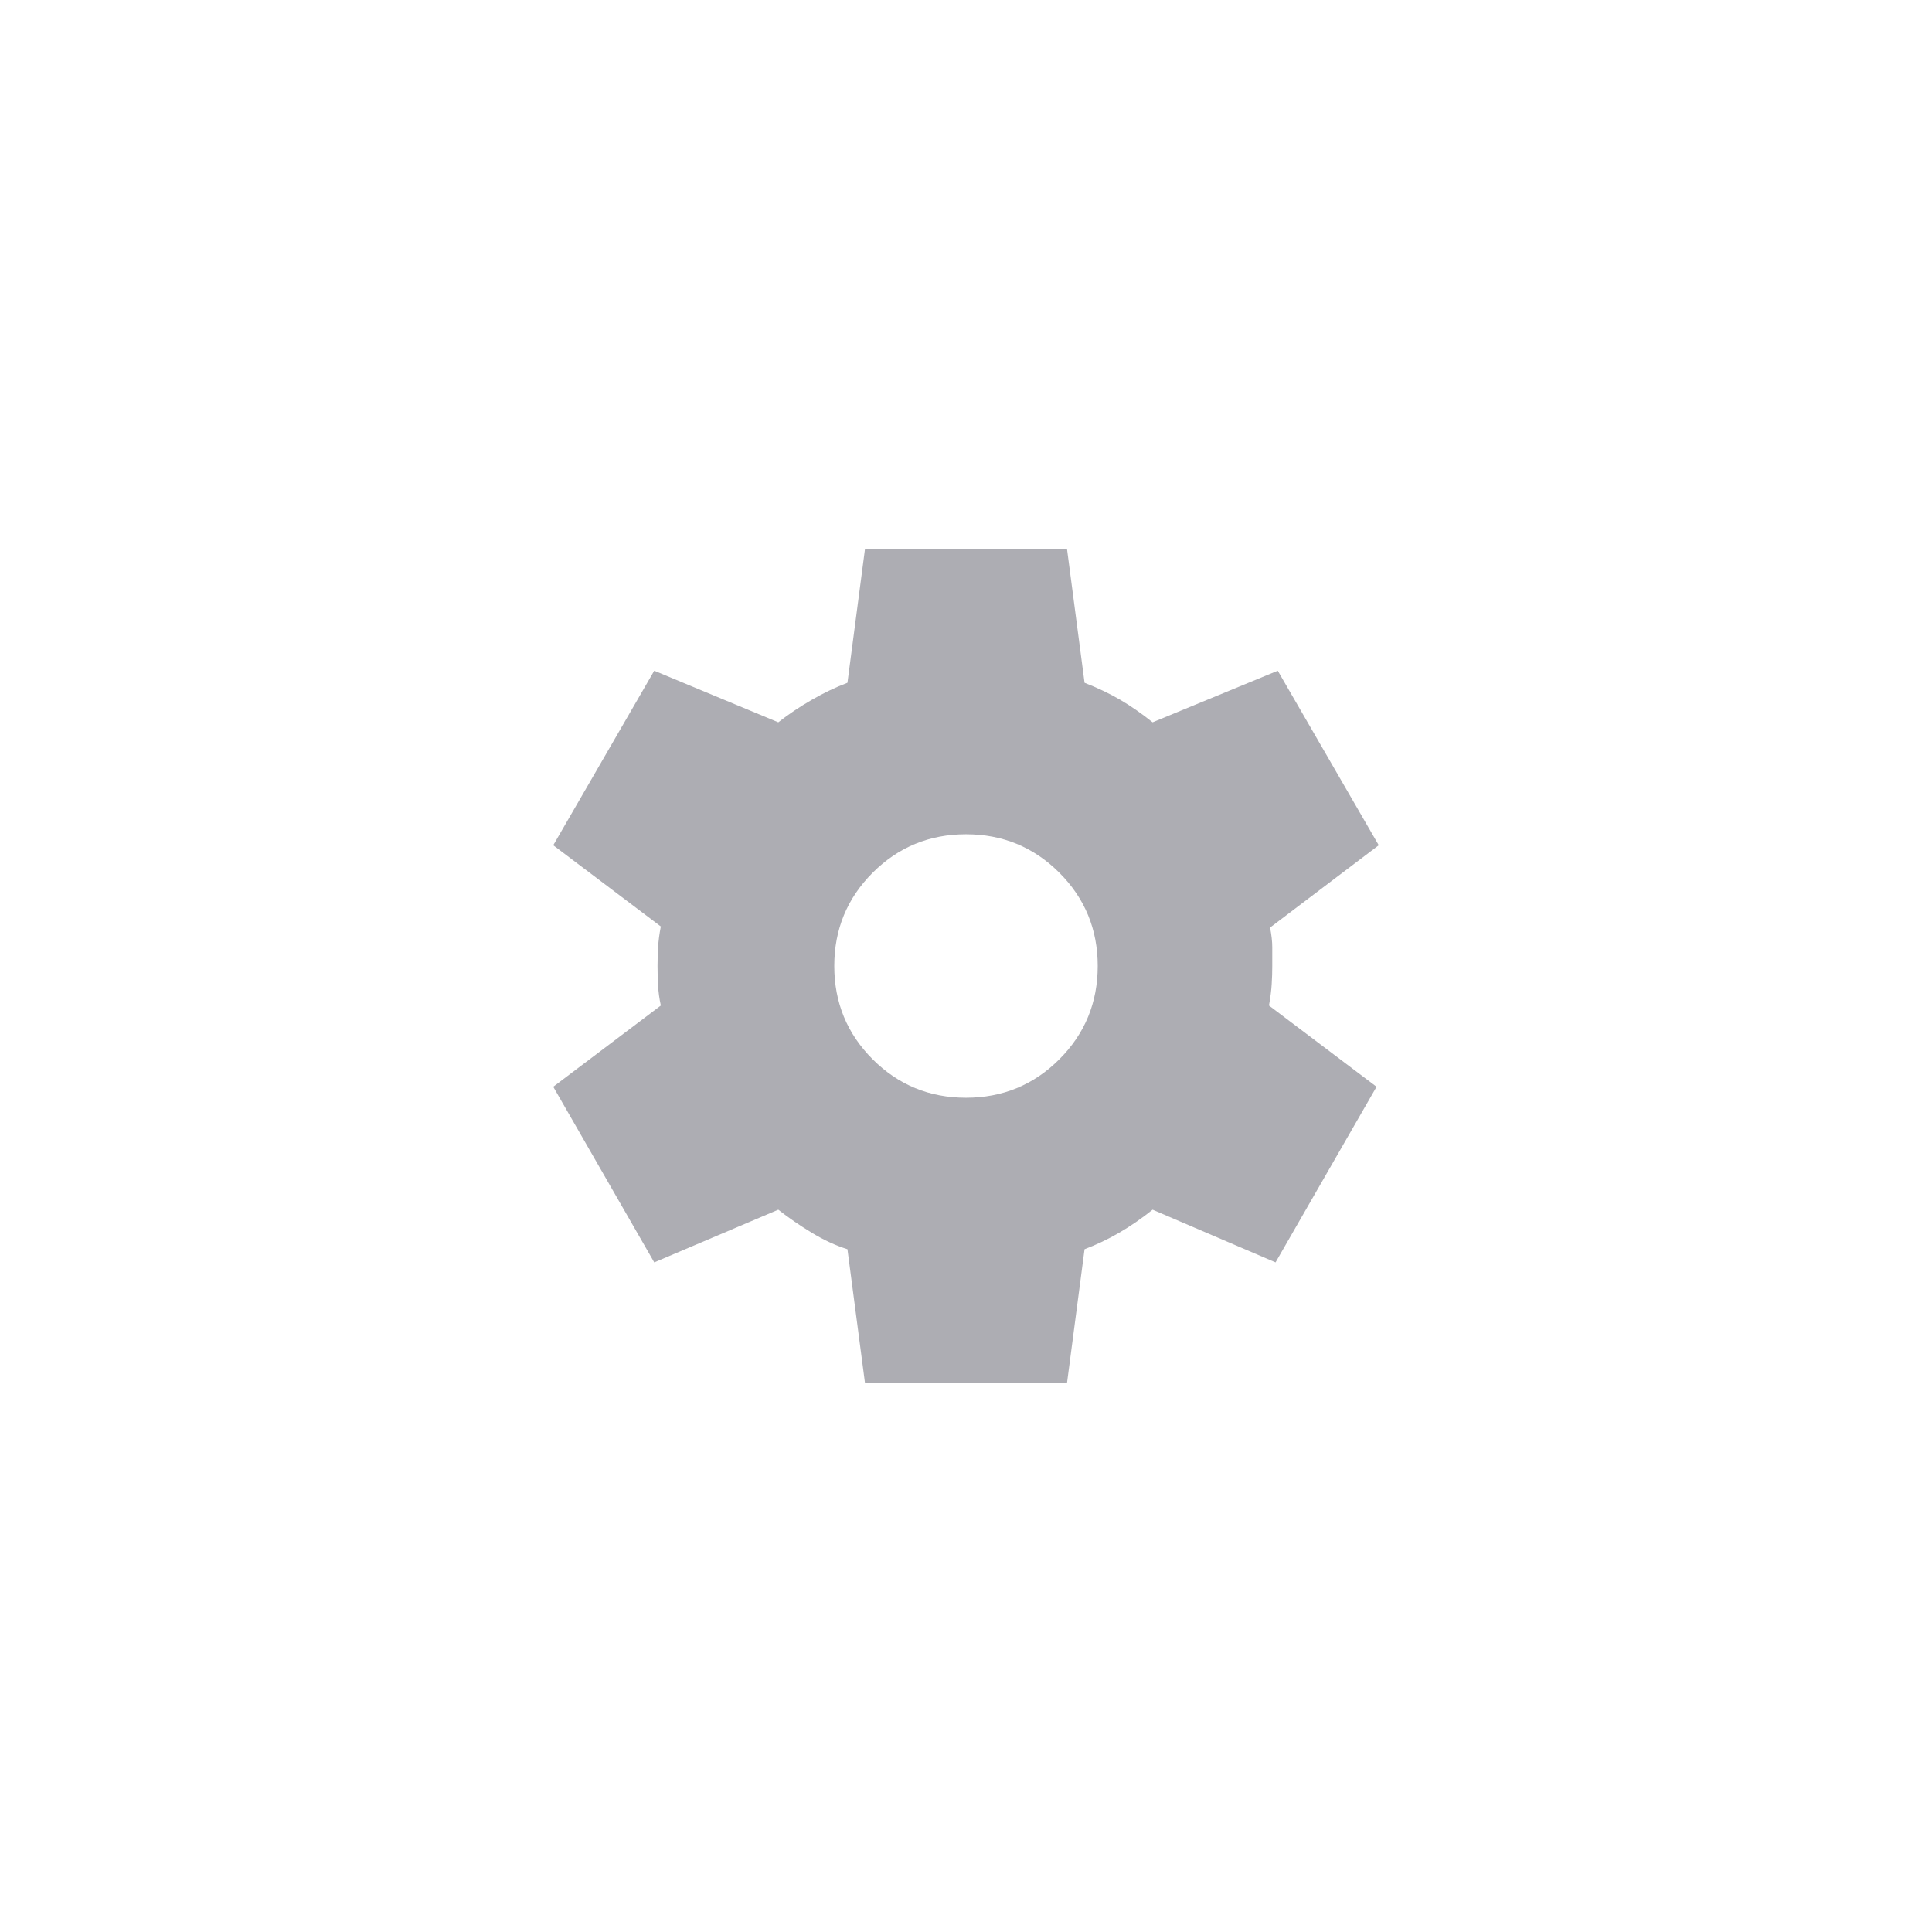 <svg width="44" height="44" viewBox="0 0 44 44" fill="none" xmlns="http://www.w3.org/2000/svg">
<mask id="mask0_738_564" style="mask-type:alpha" maskUnits="userSpaceOnUse" x="10" y="10" width="24" height="24">
<rect x="10" y="10" width="24" height="24" fill="#D9D9D9"/>
</mask>
<g mask="url(#mask0_738_564)">
<path d="M19.7 31.5L19.3 28.45C19.033 28.367 18.763 28.242 18.488 28.075C18.213 27.908 17.958 27.733 17.725 27.55L14.9 28.75L12.6 24.75L15.05 22.9C15.017 22.75 14.996 22.6 14.988 22.45C14.979 22.3 14.975 22.15 14.975 22C14.975 21.867 14.979 21.725 14.988 21.575C14.996 21.425 15.017 21.267 15.05 21.1L12.6 19.25L14.9 15.275L17.725 16.45C17.958 16.267 18.213 16.096 18.488 15.938C18.763 15.779 19.033 15.65 19.3 15.55L19.7 12.5H24.3L24.7 15.55C25 15.667 25.271 15.796 25.512 15.937C25.754 16.079 26 16.25 26.25 16.45L29.1 15.275L31.4 19.25L28.925 21.125C28.958 21.292 28.975 21.442 28.975 21.575V22C28.975 22.133 28.971 22.271 28.962 22.412C28.954 22.554 28.933 22.717 28.9 22.9L31.35 24.75L29.05 28.75L26.25 27.55C26 27.75 25.746 27.925 25.488 28.075C25.229 28.225 24.967 28.35 24.7 28.45L24.3 31.5H19.7ZM22 25C22.833 25 23.542 24.708 24.125 24.125C24.708 23.542 25 22.833 25 22C25 21.167 24.708 20.458 24.125 19.875C23.542 19.292 22.833 19 22 19C21.167 19 20.458 19.292 19.875 19.875C19.292 20.458 19 21.167 19 22C19 22.833 19.292 23.542 19.875 24.125C20.458 24.708 21.167 25 22 25Z" fill="#ADADB3"/>
</g>
</svg>
